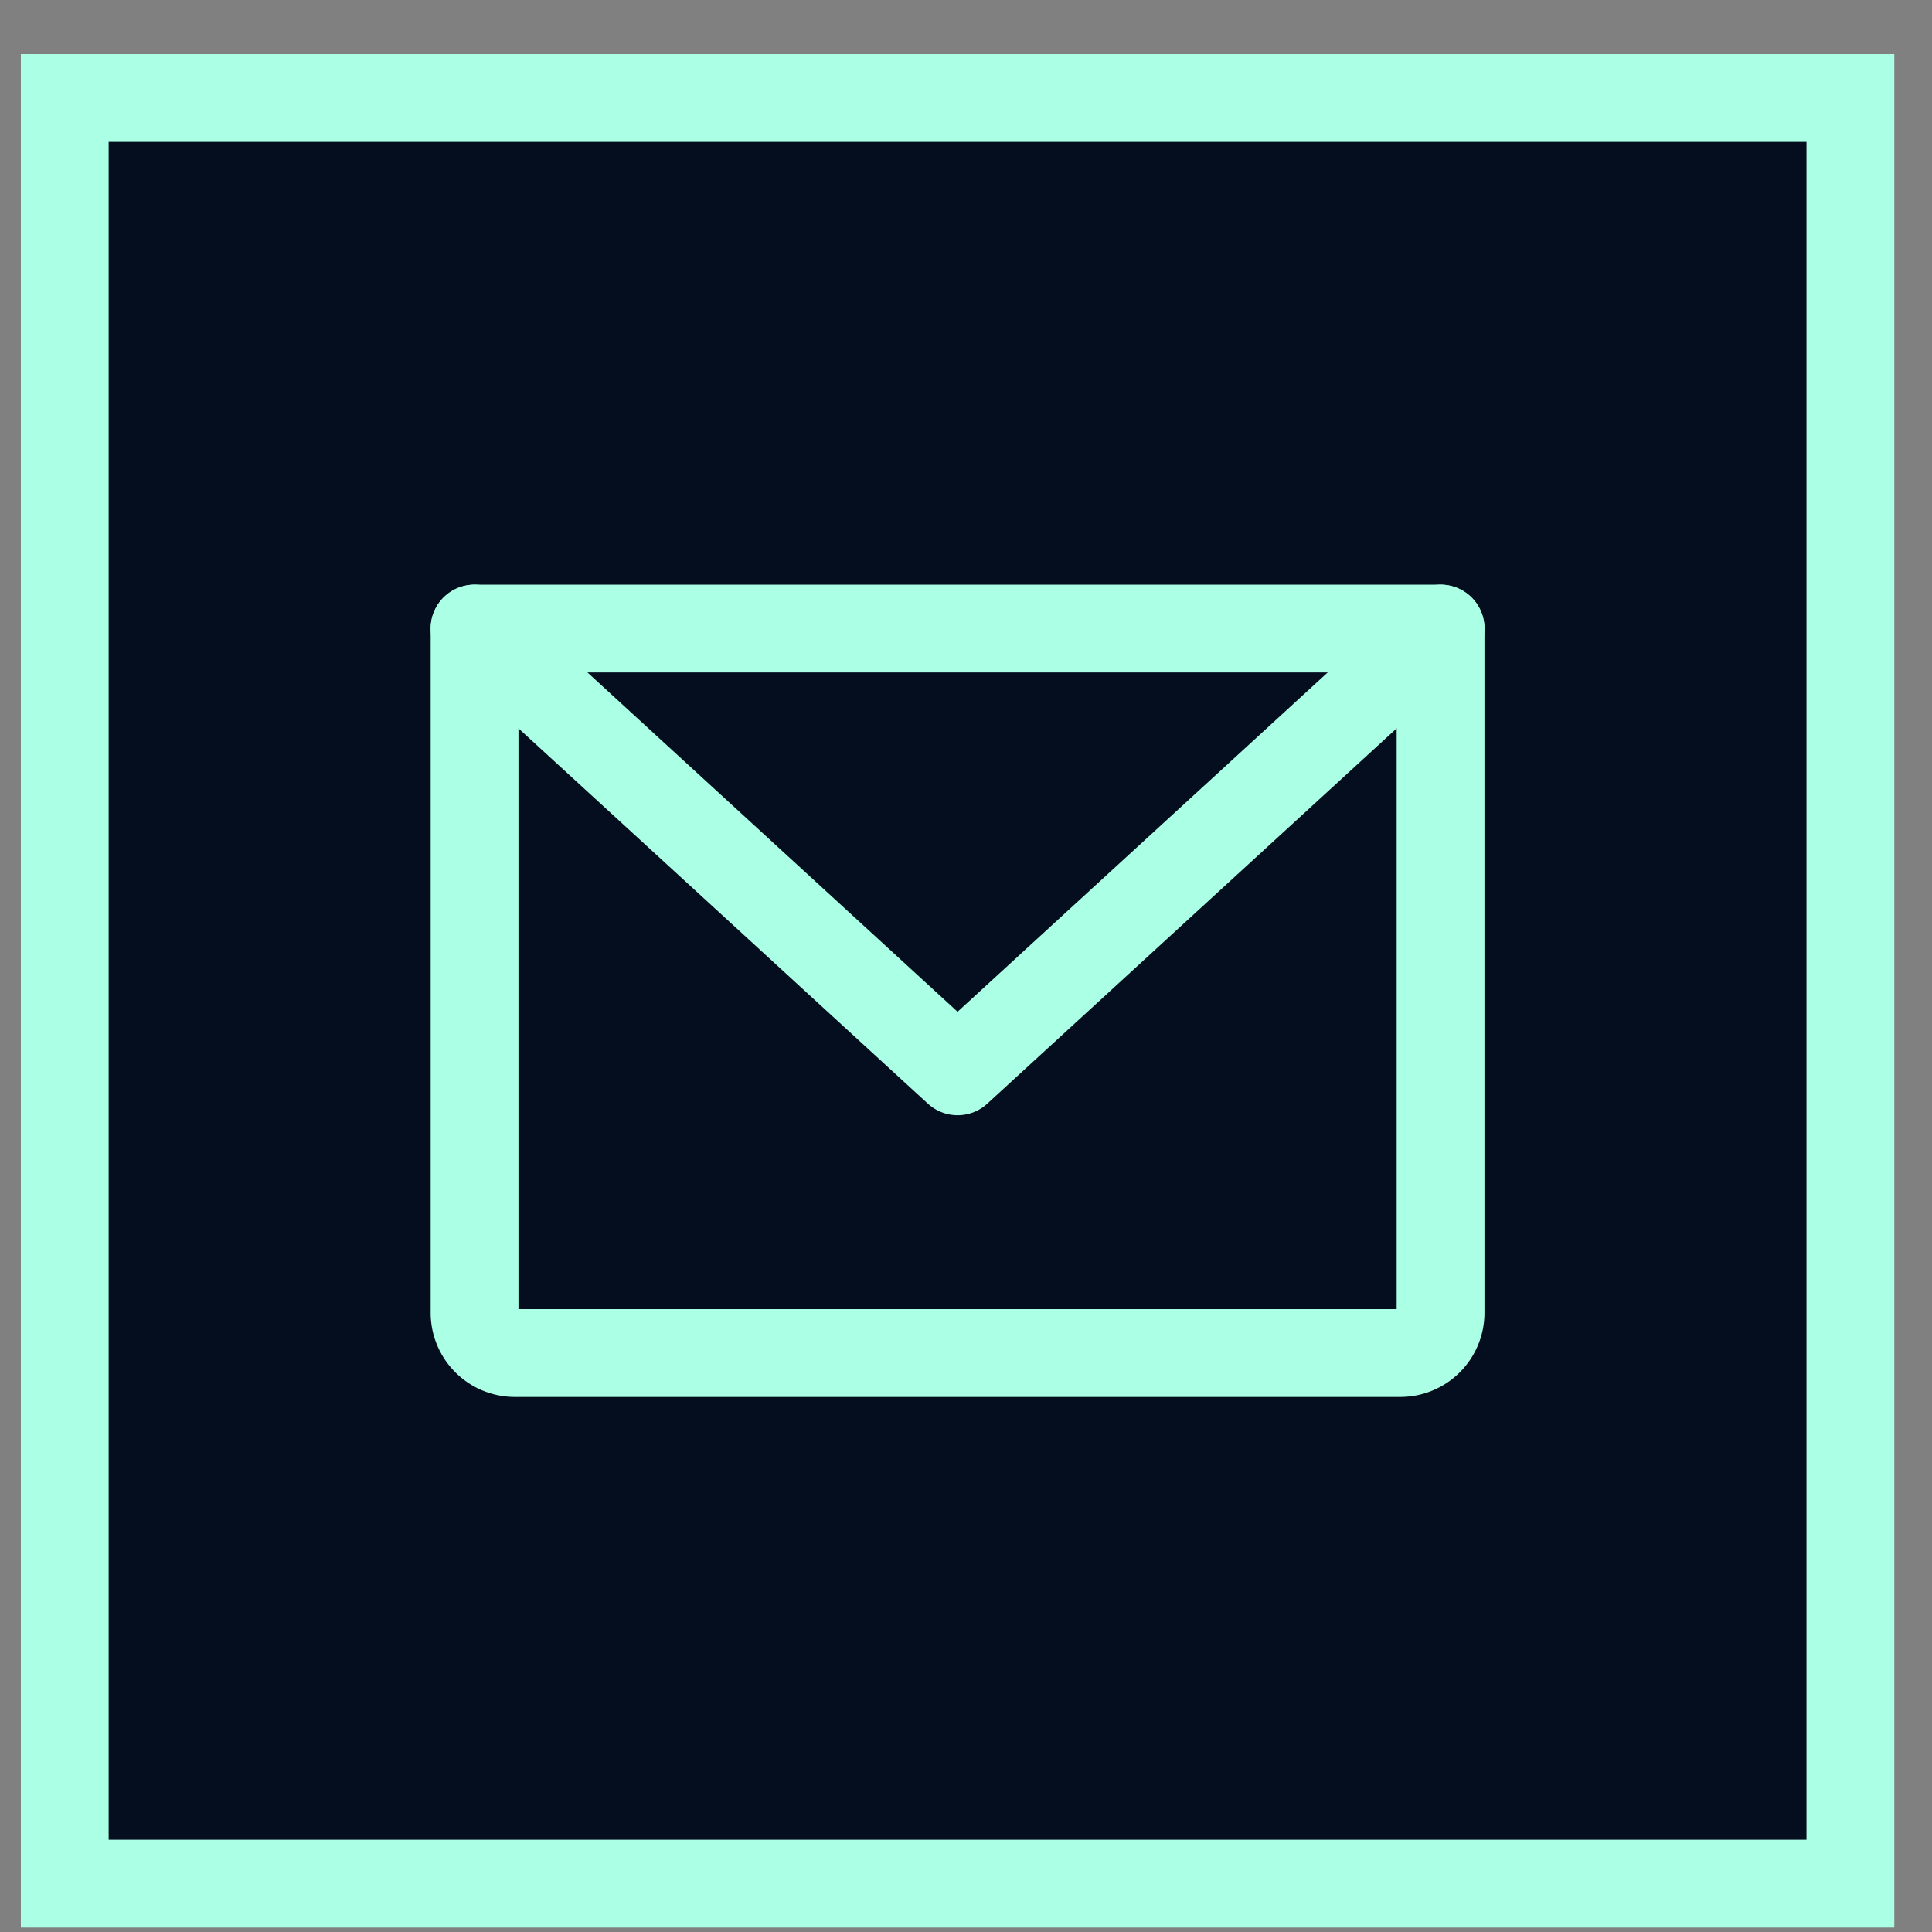 <svg width="33" height="33" fill="none" xmlns="http://www.w3.org/2000/svg"><rect width="100%" height="100%" fill="#808080" stroke="none"/><g clip-path="url(#a)" stroke="#AAFFE4" stroke-width="1.5"><path fill="#050E1F" d="M1.106 1.674h30.5v30.5h-30.5z"/><path d="M8.106 10.736h16.5v11.688a.688.688 0 0 1-.687.687H8.794a.688.688 0 0 1-.688-.687V10.736z" stroke-linecap="round" stroke-linejoin="round"/><path d="m24.606 10.736-8.25 7.563-8.25-7.563" stroke-linecap="round" stroke-linejoin="round"/></g><defs><clipPath id="a"><path fill="#fff" transform="translate(.356 .924)" d="M0 0h32v32H0z"/></clipPath></defs></svg>